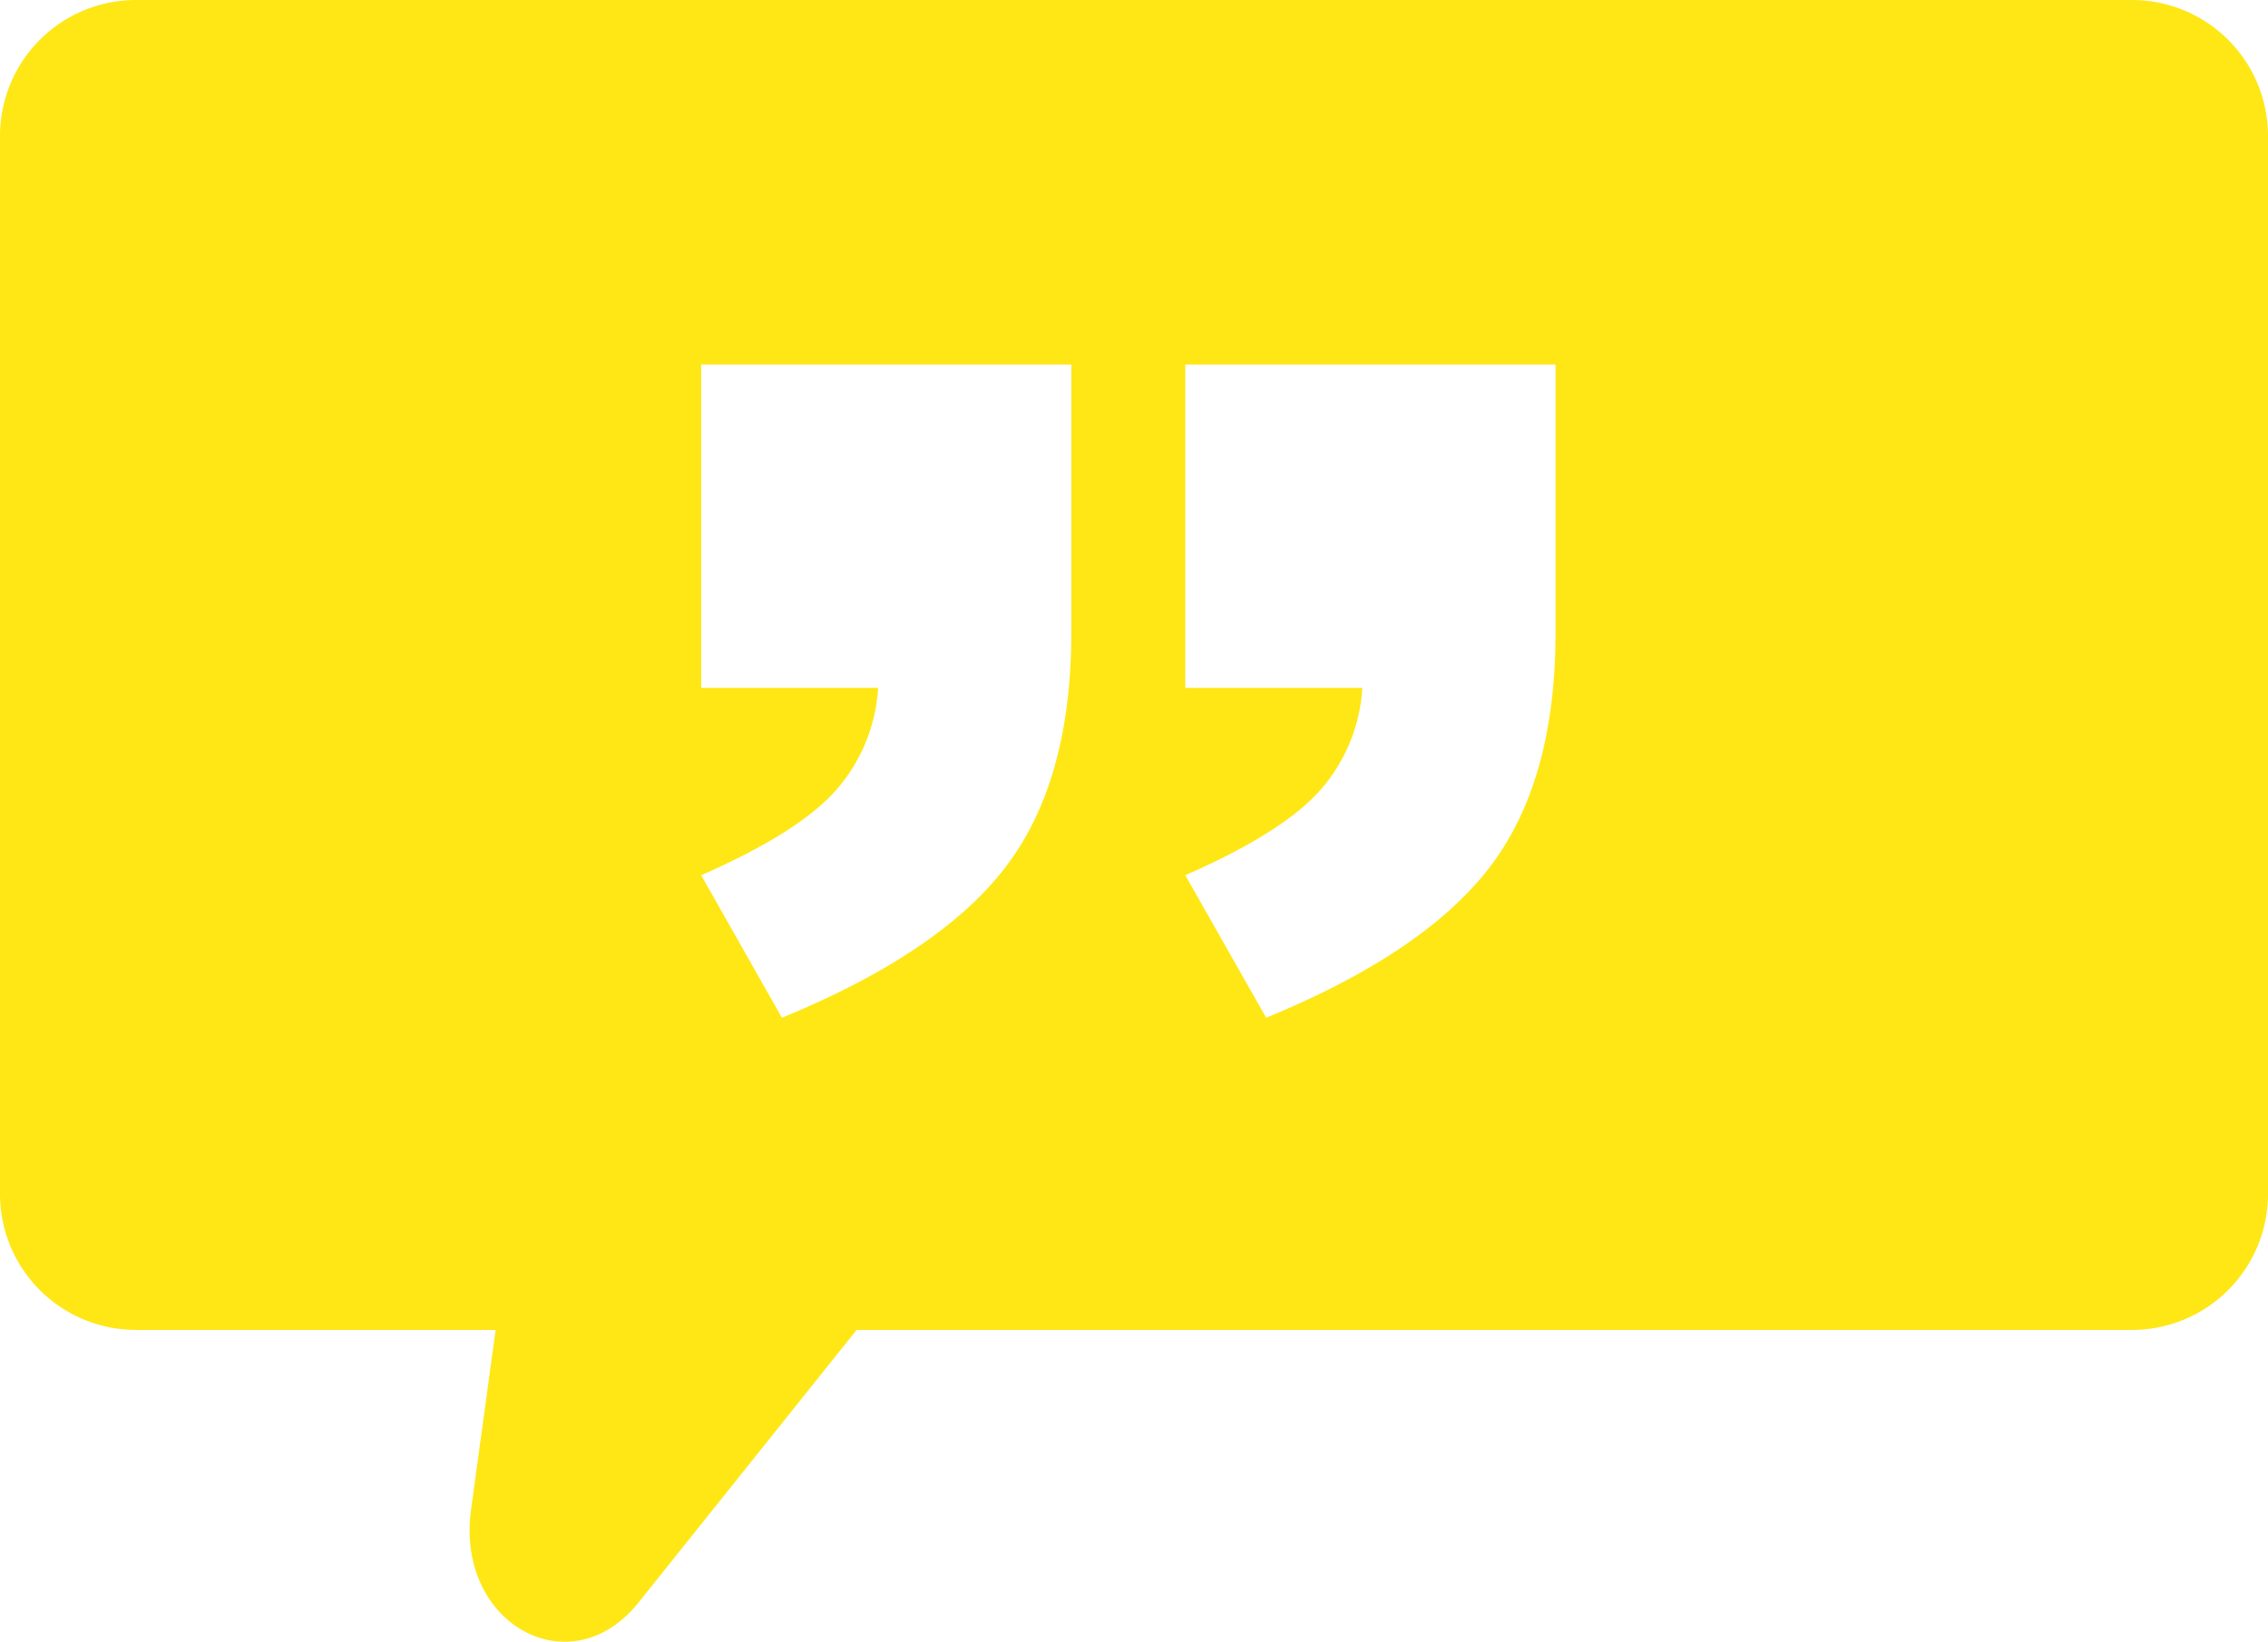 <svg id="Layer_1" data-name="Layer 1" xmlns="http://www.w3.org/2000/svg" viewBox="0 0 191 138.25"><path d="M334.55,151H166.45A11.45,11.45,0,0,0,155,162.45v89.1A11.45,11.45,0,0,0,166.45,263h30.29l-2.07,15.14c-1.32,9.61,8.38,15,14.11,7.81L227.14,263H334.55A11.45,11.45,0,0,0,346,251.55v-89.1A11.45,11.45,0,0,0,334.55,151Zm-89.33,53.28q0,12.48-5.52,19.72t-18.85,12.71l-6.8-12q8.31-3.65,11.43-7.25a14.33,14.33,0,0,0,3.47-8.53h-14.9V181.7h31.17Zm40.78,0q0,12.48-5.52,19.72t-18.85,12.71l-6.81-12q8.32-3.65,11.44-7.25a14.33,14.33,0,0,0,3.47-8.53H254.82V181.7H286Z" transform="translate(-155 -151)" style="fill:#fee715"/></svg>